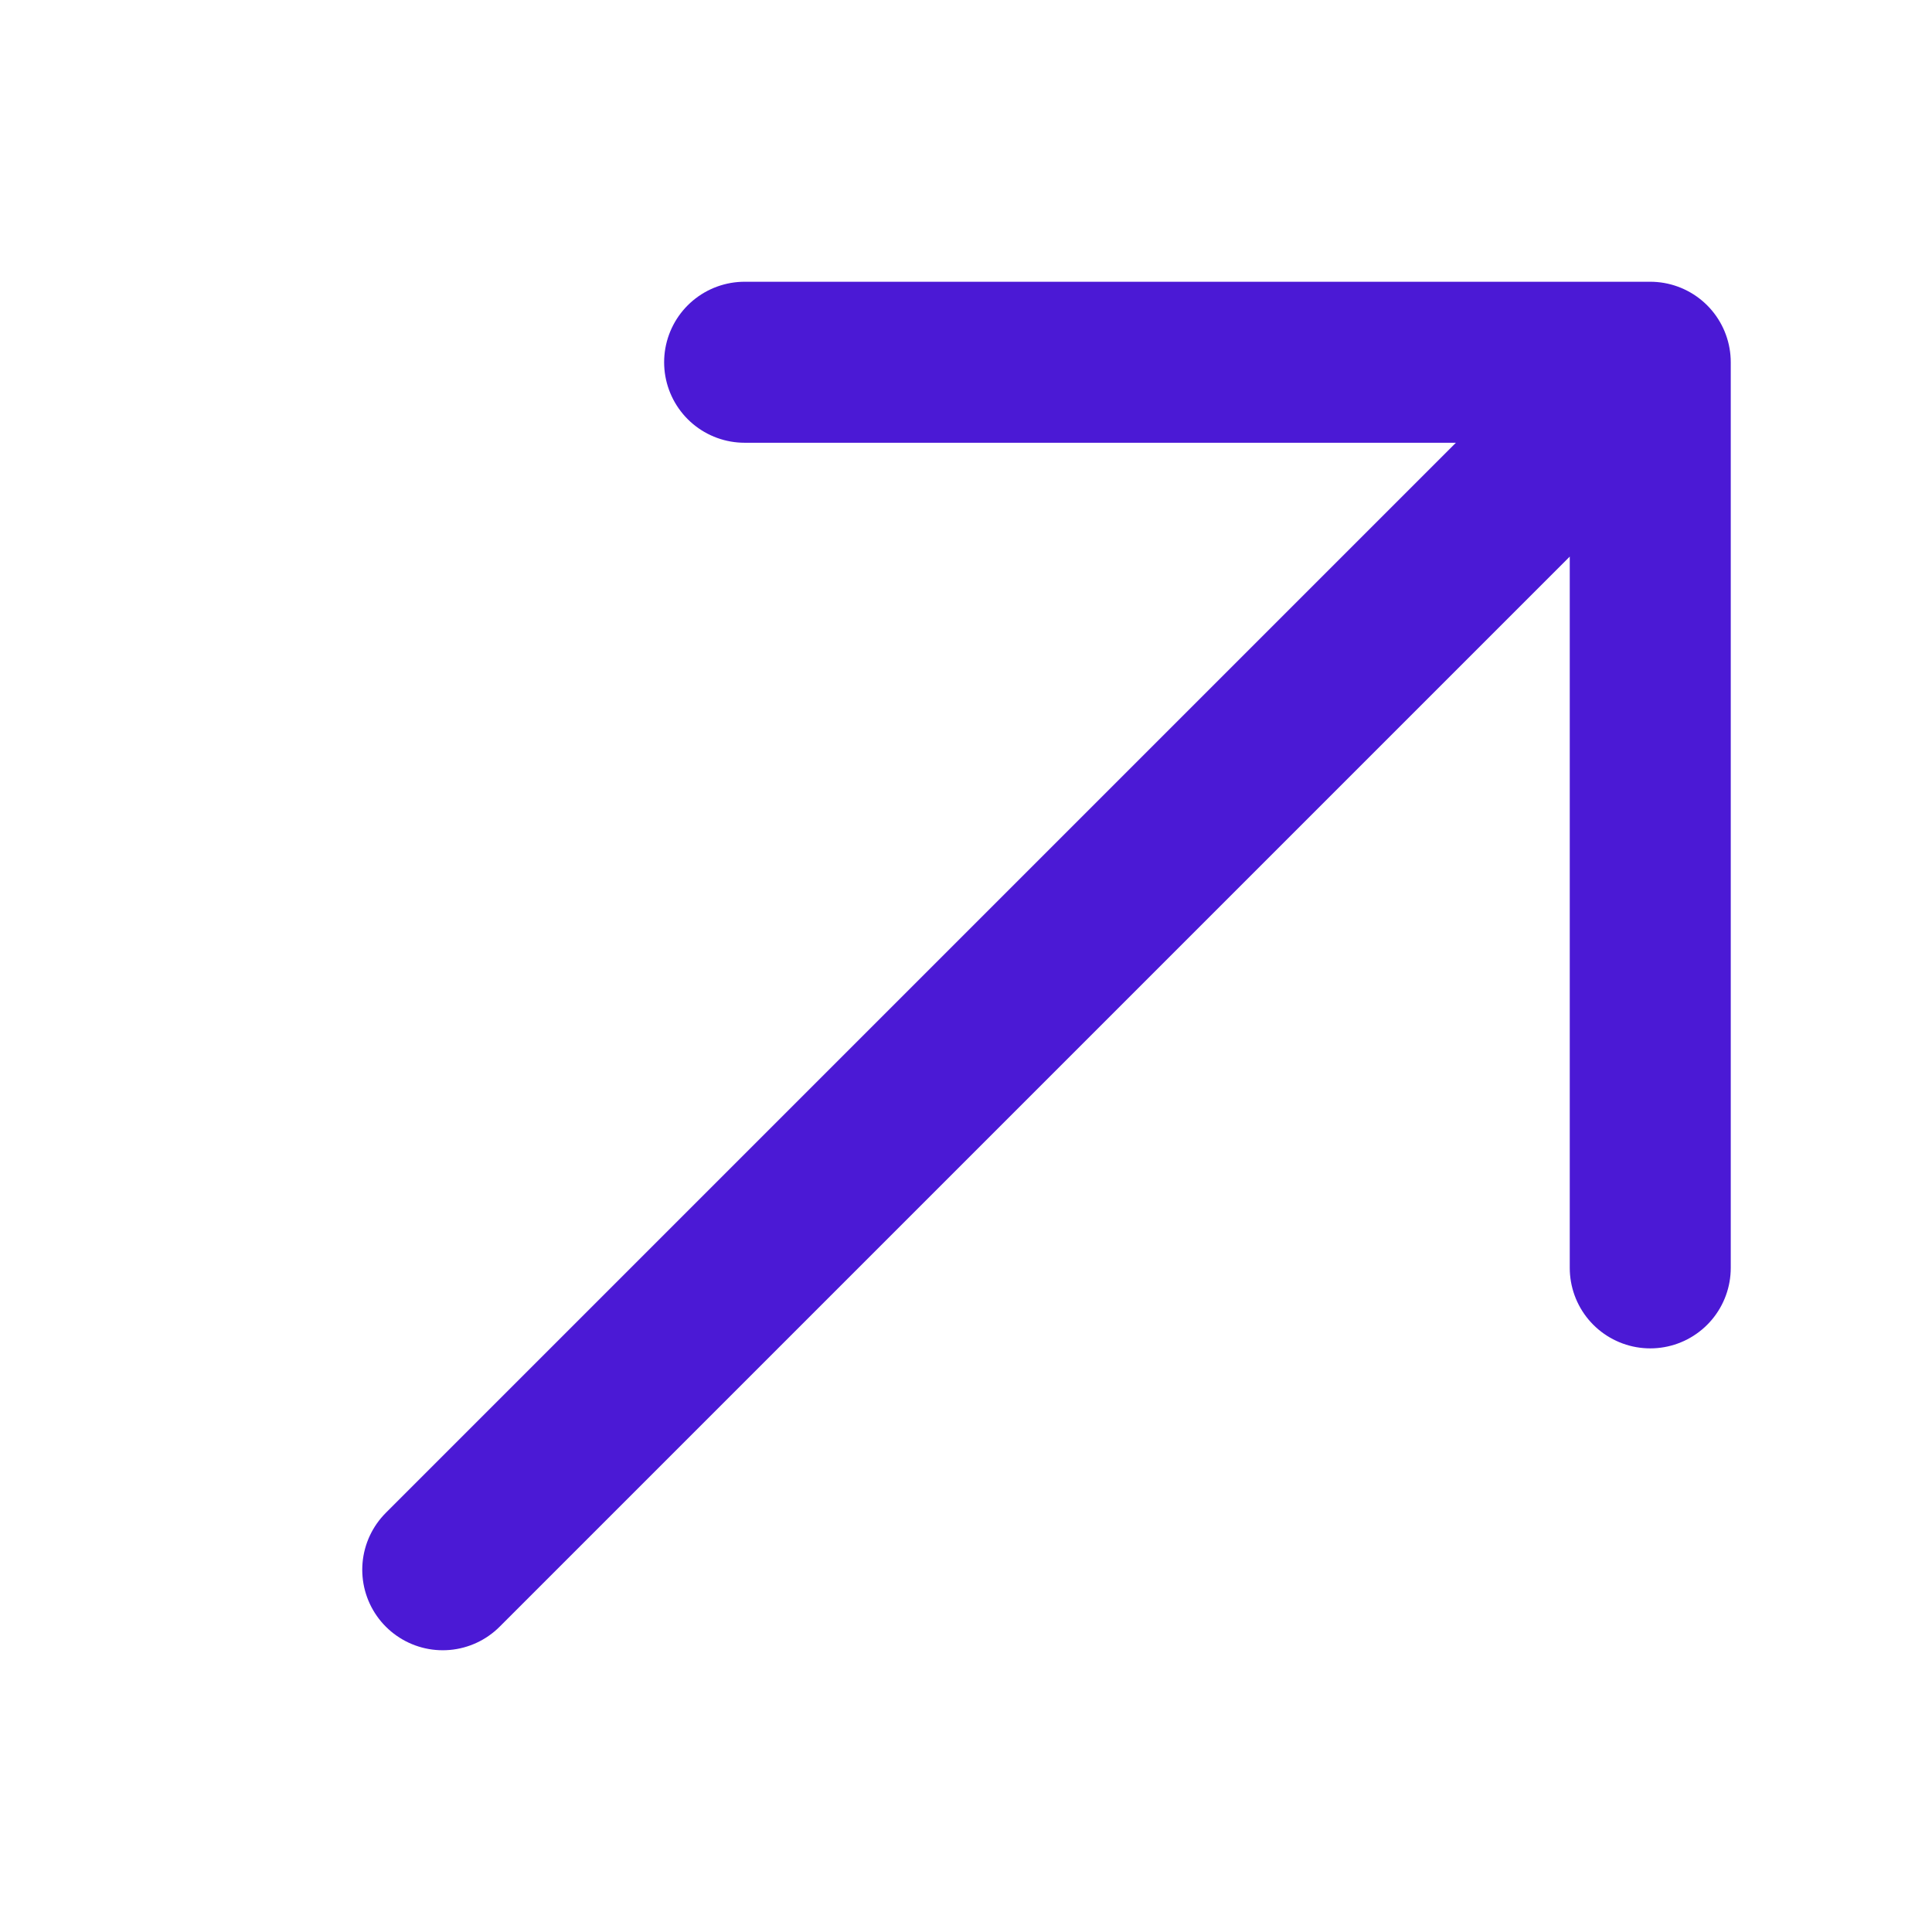 <svg xmlns="http://www.w3.org/2000/svg" width="12" height="12" fill="none" viewBox="0 0 12 12"><path stroke="#4B19D5" stroke-linecap="round" stroke-linejoin="round" d="M2.75 9.75L10.25 2.25M10.25 2.25H4.625M10.25 2.25V7.875"/></svg>